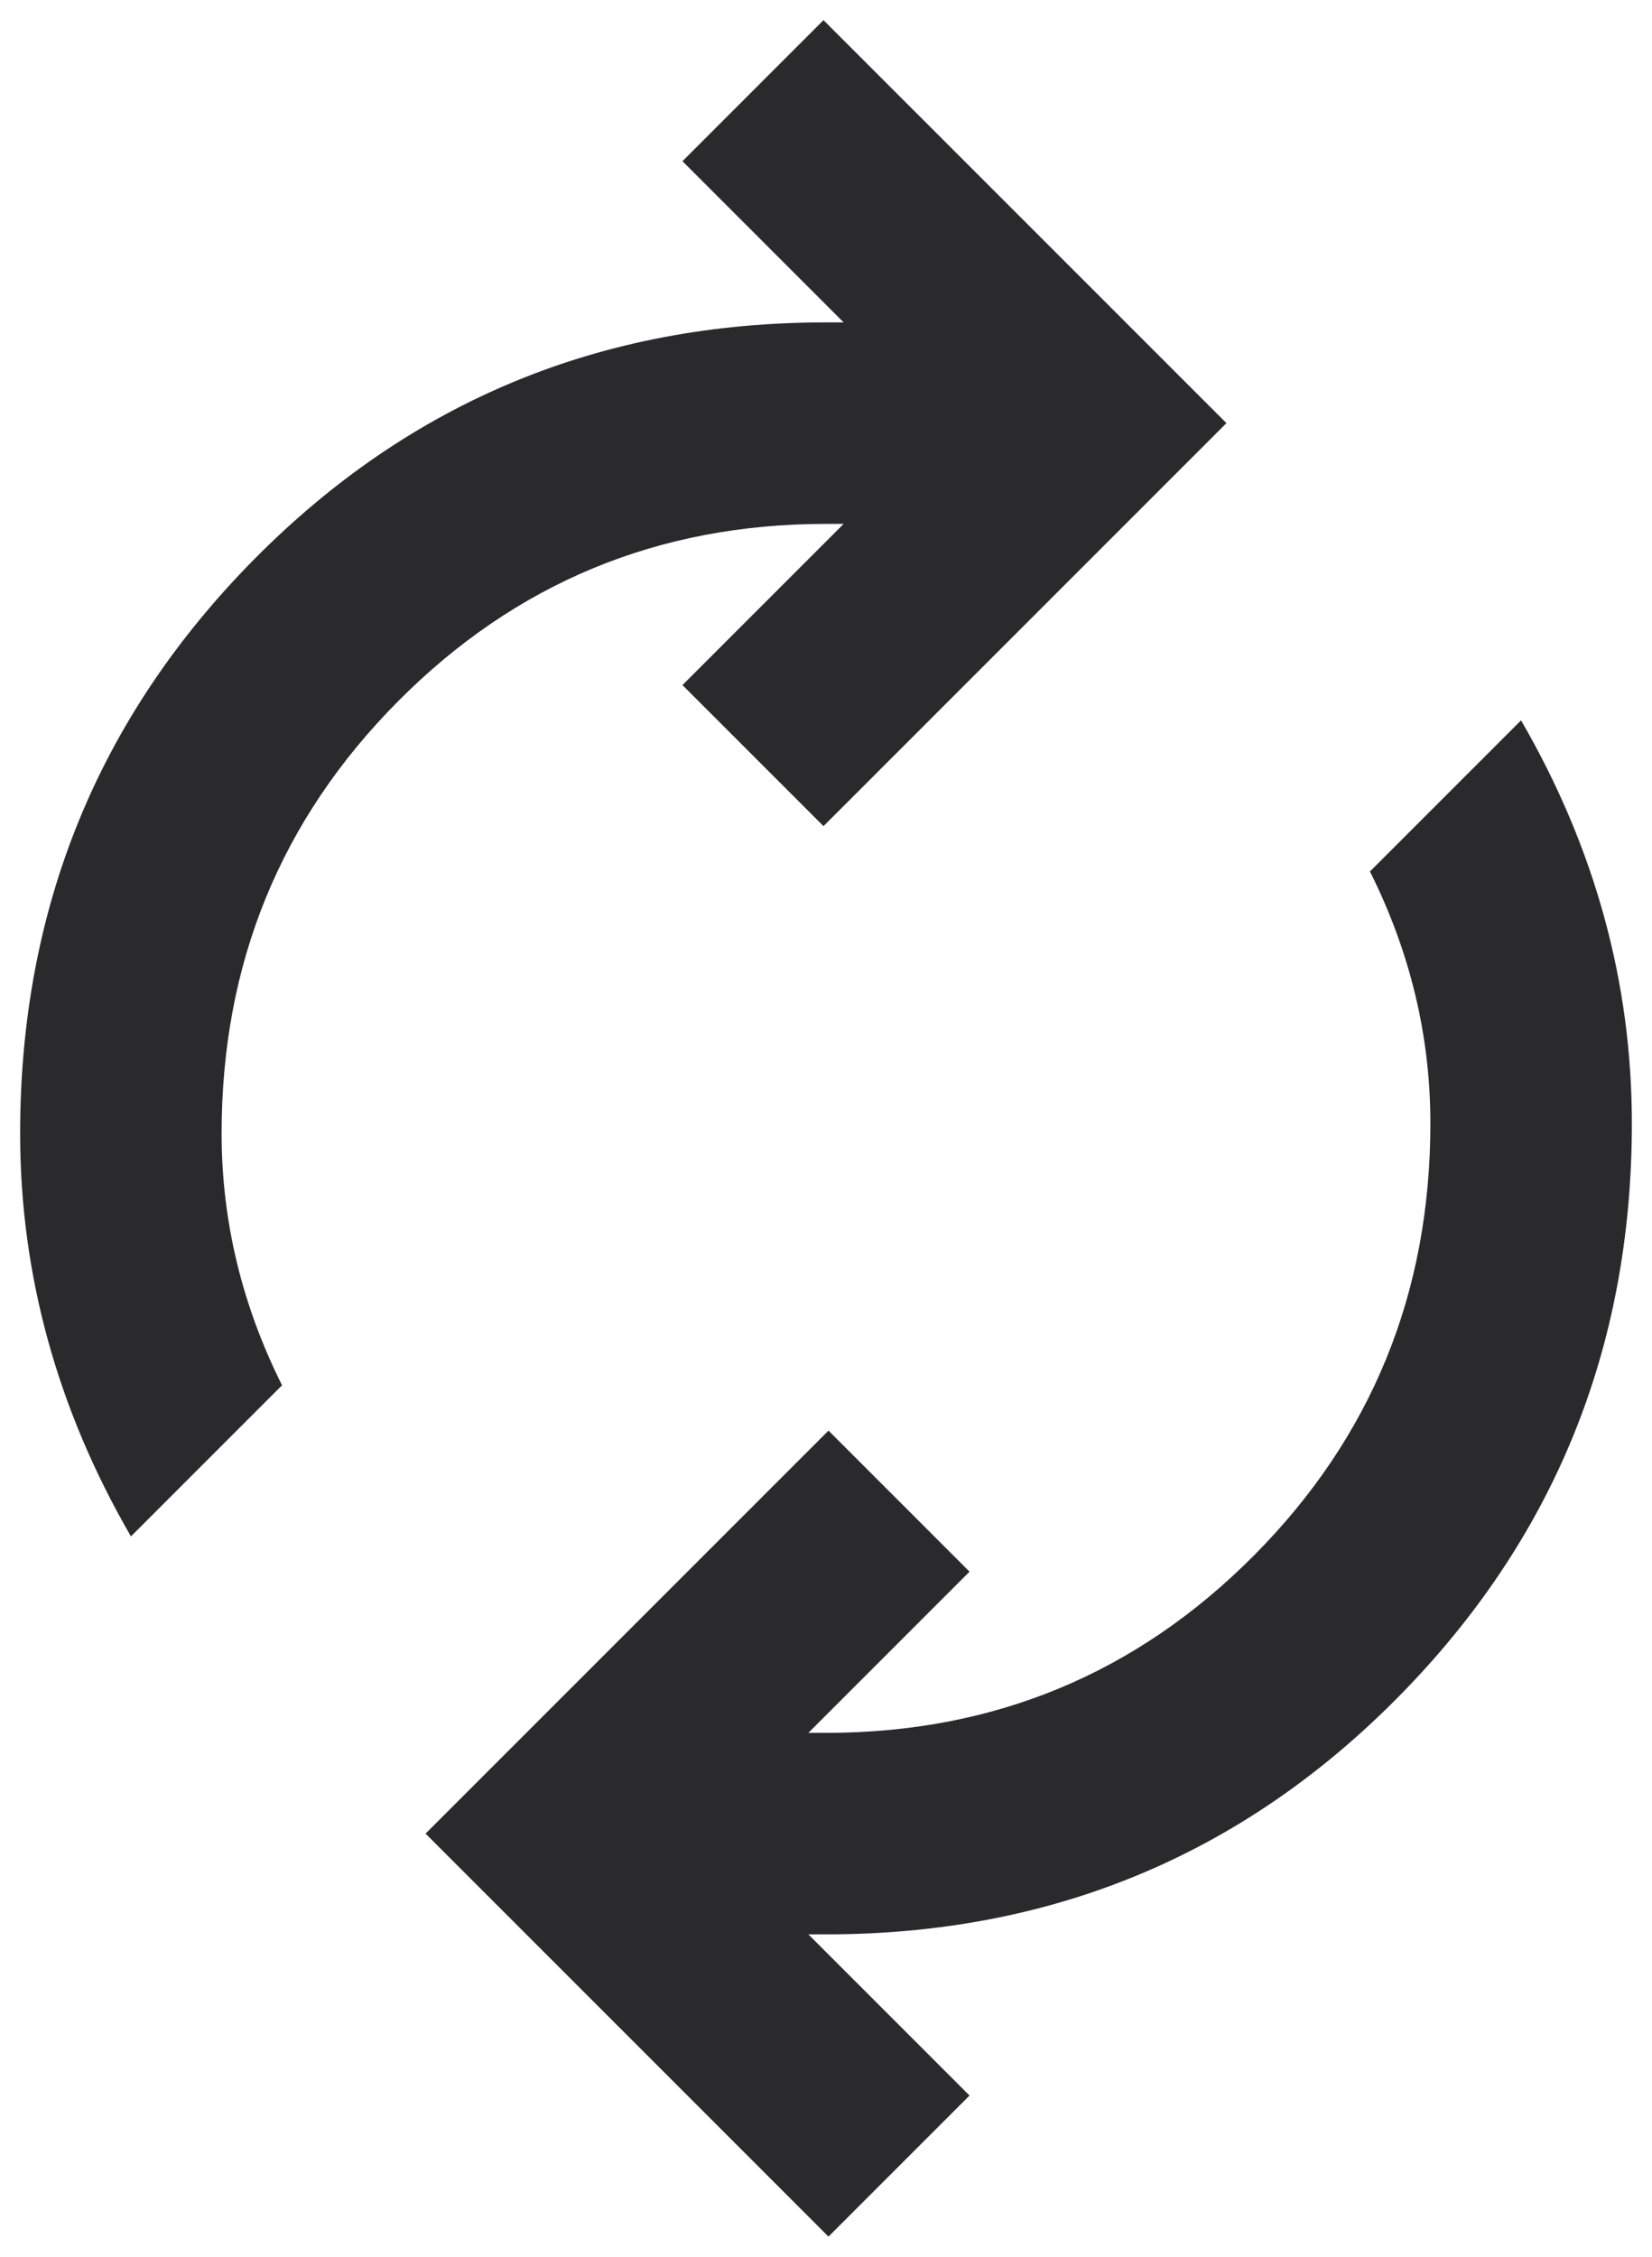 <svg width="41" height="56" viewBox="0 0 41 56" fill="none" xmlns="http://www.w3.org/2000/svg">
<path d="M3.25 38.125C2.333 36.542 1.646 34.917 1.188 33.25C0.729 31.583 0.5 29.875 0.5 28.125C0.5 22.542 2.438 17.792 6.312 13.875C10.188 9.958 14.917 8 20.5 8H20.938L16.938 4L20.438 0.5L30.438 10.5L20.438 20.5L16.938 17L20.938 13H20.5C16.333 13 12.792 14.469 9.875 17.406C6.958 20.344 5.5 23.917 5.5 28.125C5.5 29.208 5.625 30.271 5.875 31.312C6.125 32.354 6.5 33.375 7 34.375L3.25 38.125ZM20.562 55.5L10.562 45.5L20.562 35.5L24.062 39L20.062 43H20.5C24.667 43 28.208 41.531 31.125 38.594C34.042 35.656 35.5 32.083 35.5 27.875C35.5 26.792 35.375 25.729 35.125 24.688C34.875 23.646 34.5 22.625 34 21.625L37.75 17.875C38.667 19.458 39.354 21.083 39.812 22.75C40.271 24.417 40.5 26.125 40.5 27.875C40.5 33.458 38.562 38.208 34.688 42.125C30.812 46.042 26.083 48 20.5 48H20.062L24.062 52L20.562 55.5Z" fill="#2A292C"/>
</svg>
